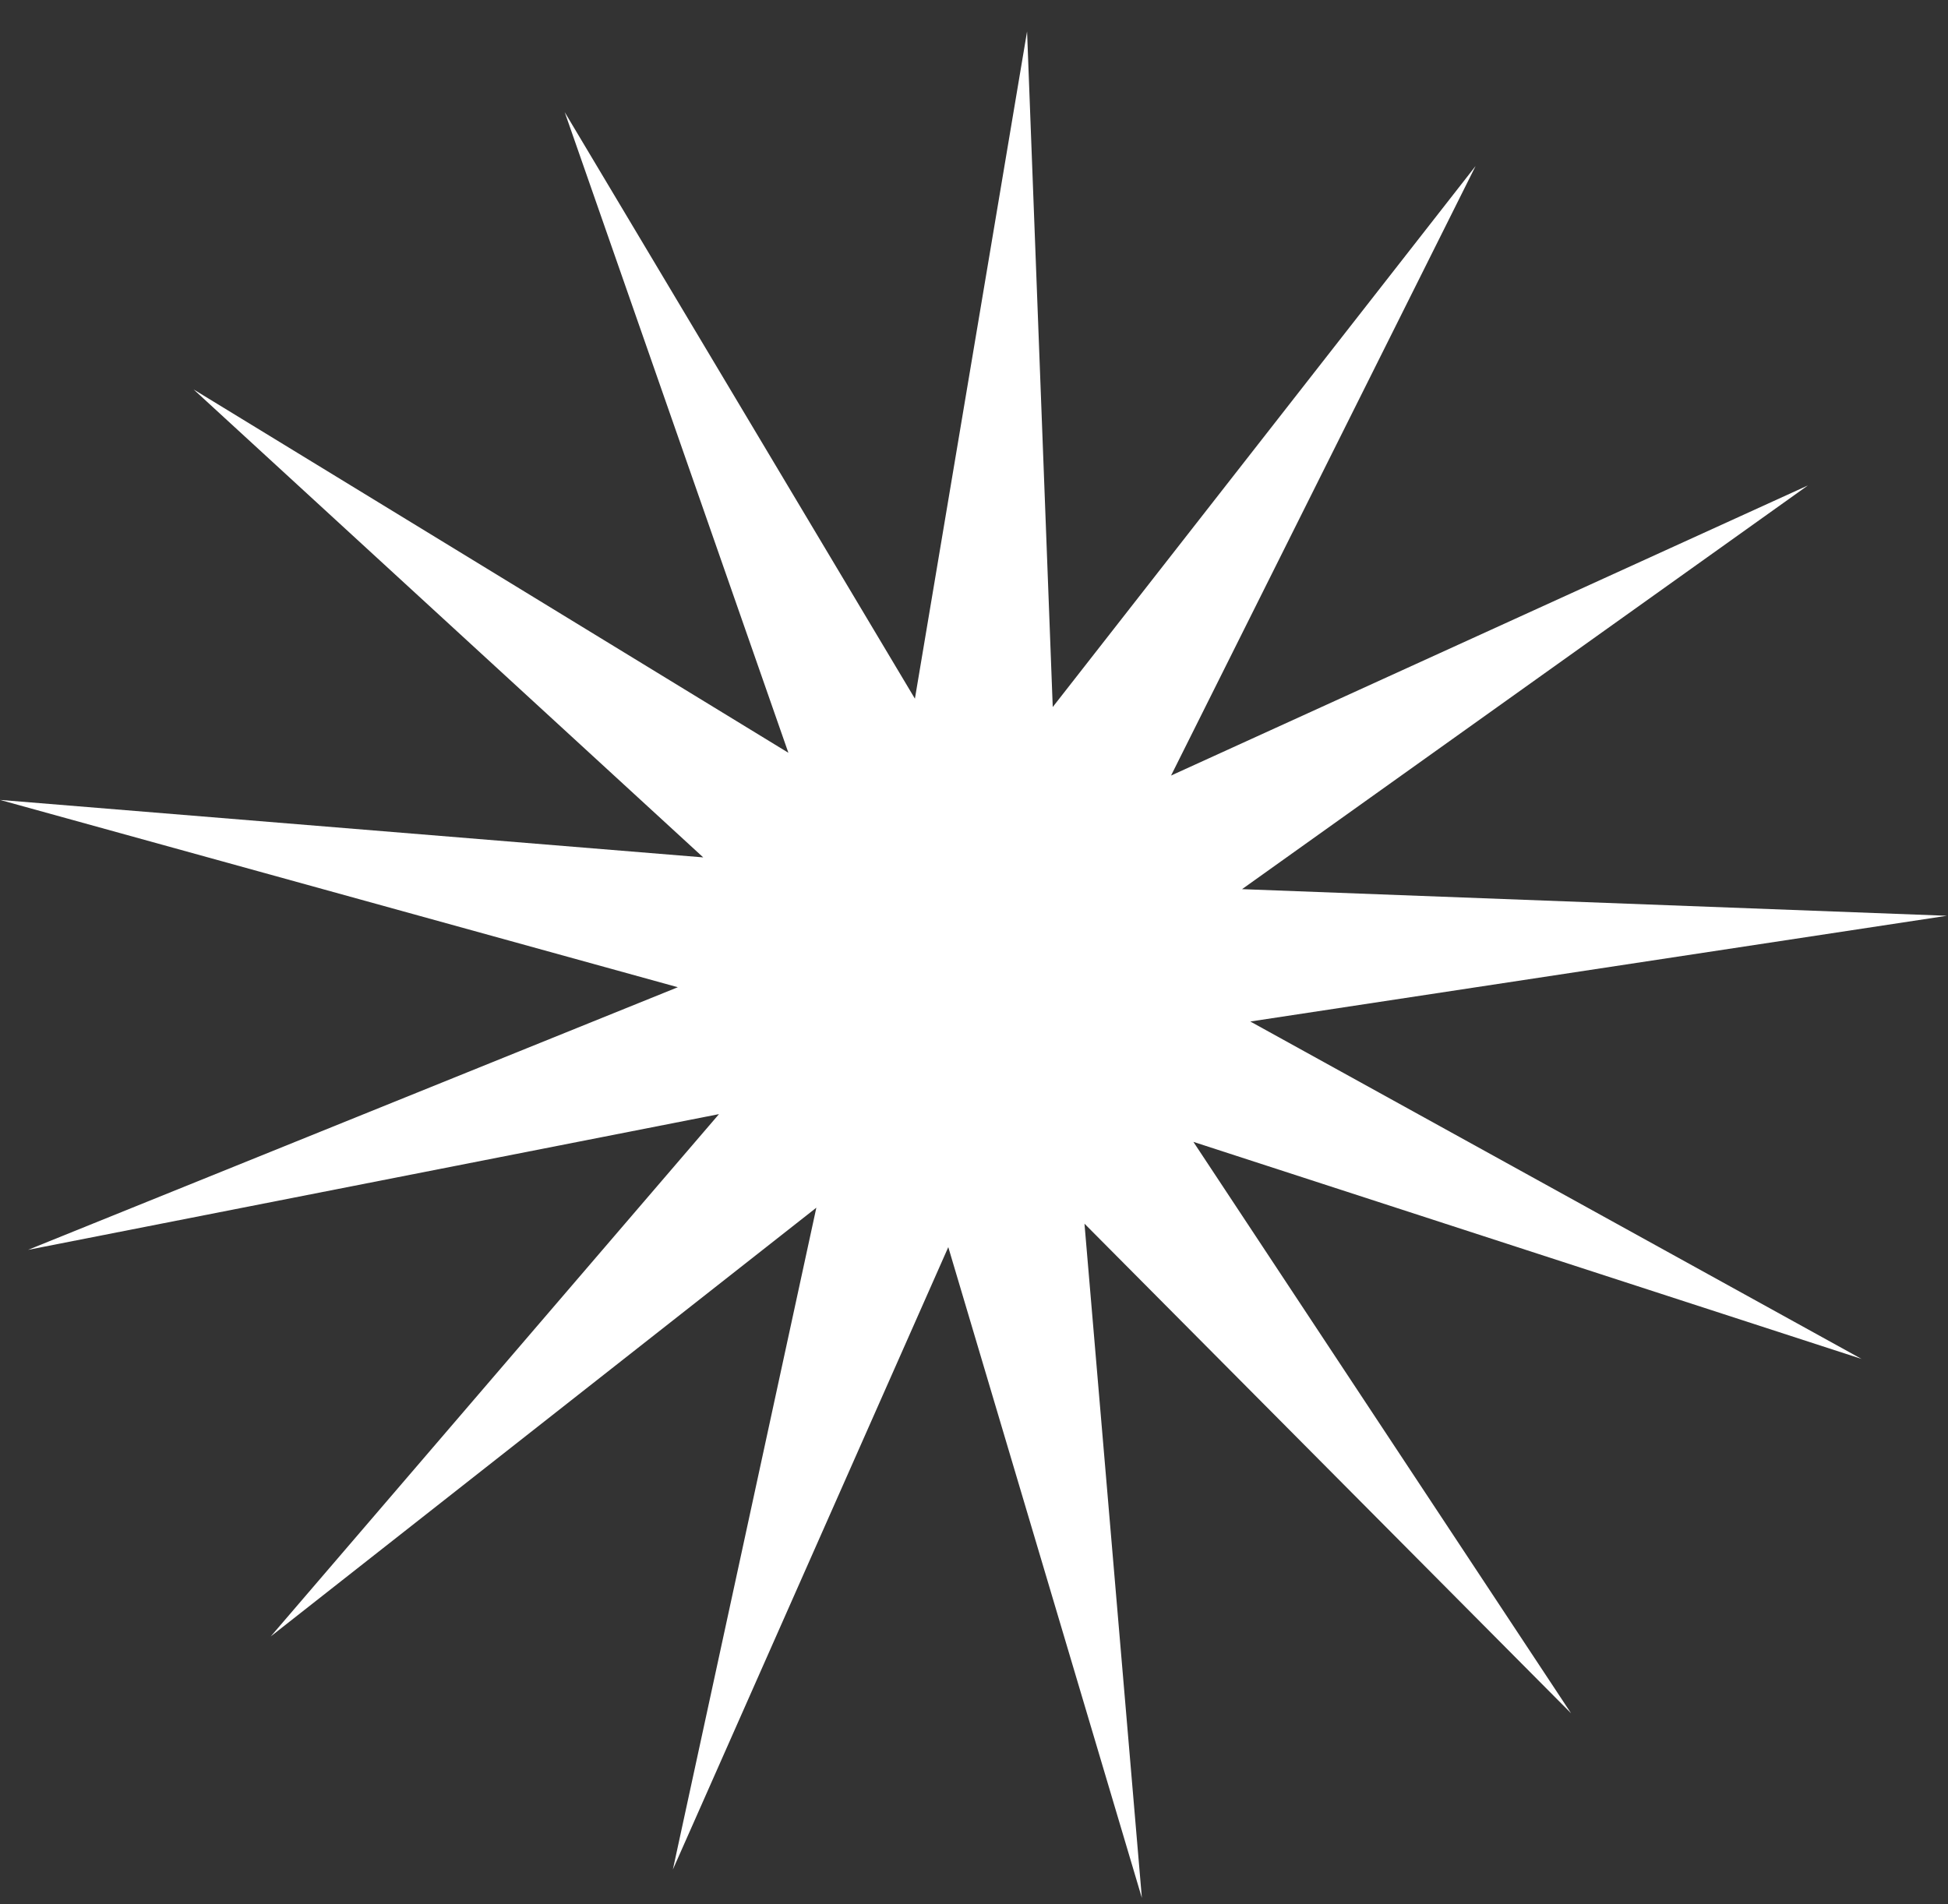 <svg width="45" height="44" viewBox="0 0 45 44" fill="none" xmlns="http://www.w3.org/2000/svg">
<rect x="0" y="0" width="45" height="44" fill="#333333" stroke="none"/>
<path d="M24.319 16.336L34.087 3.836L27.052 17.919L41.764 11.216L28.692 20.544L44.975 21.159L28.883 23.602L43.003 31.398L27.568 26.383L36.293 39.586L25.052 28.273L26.378 43.852L21.906 28.815L15.544 43.195L18.858 27.904L6.254 37.81L16.609 25.742L0.647 28.878L15.658 22.81L0 18.482L16.245 19.81L4.471 8.997L18.212 17.393L13.045 2.591L21.135 16.143L23.726 0.727L24.319 16.336Z" fill="white"/>
</svg>
